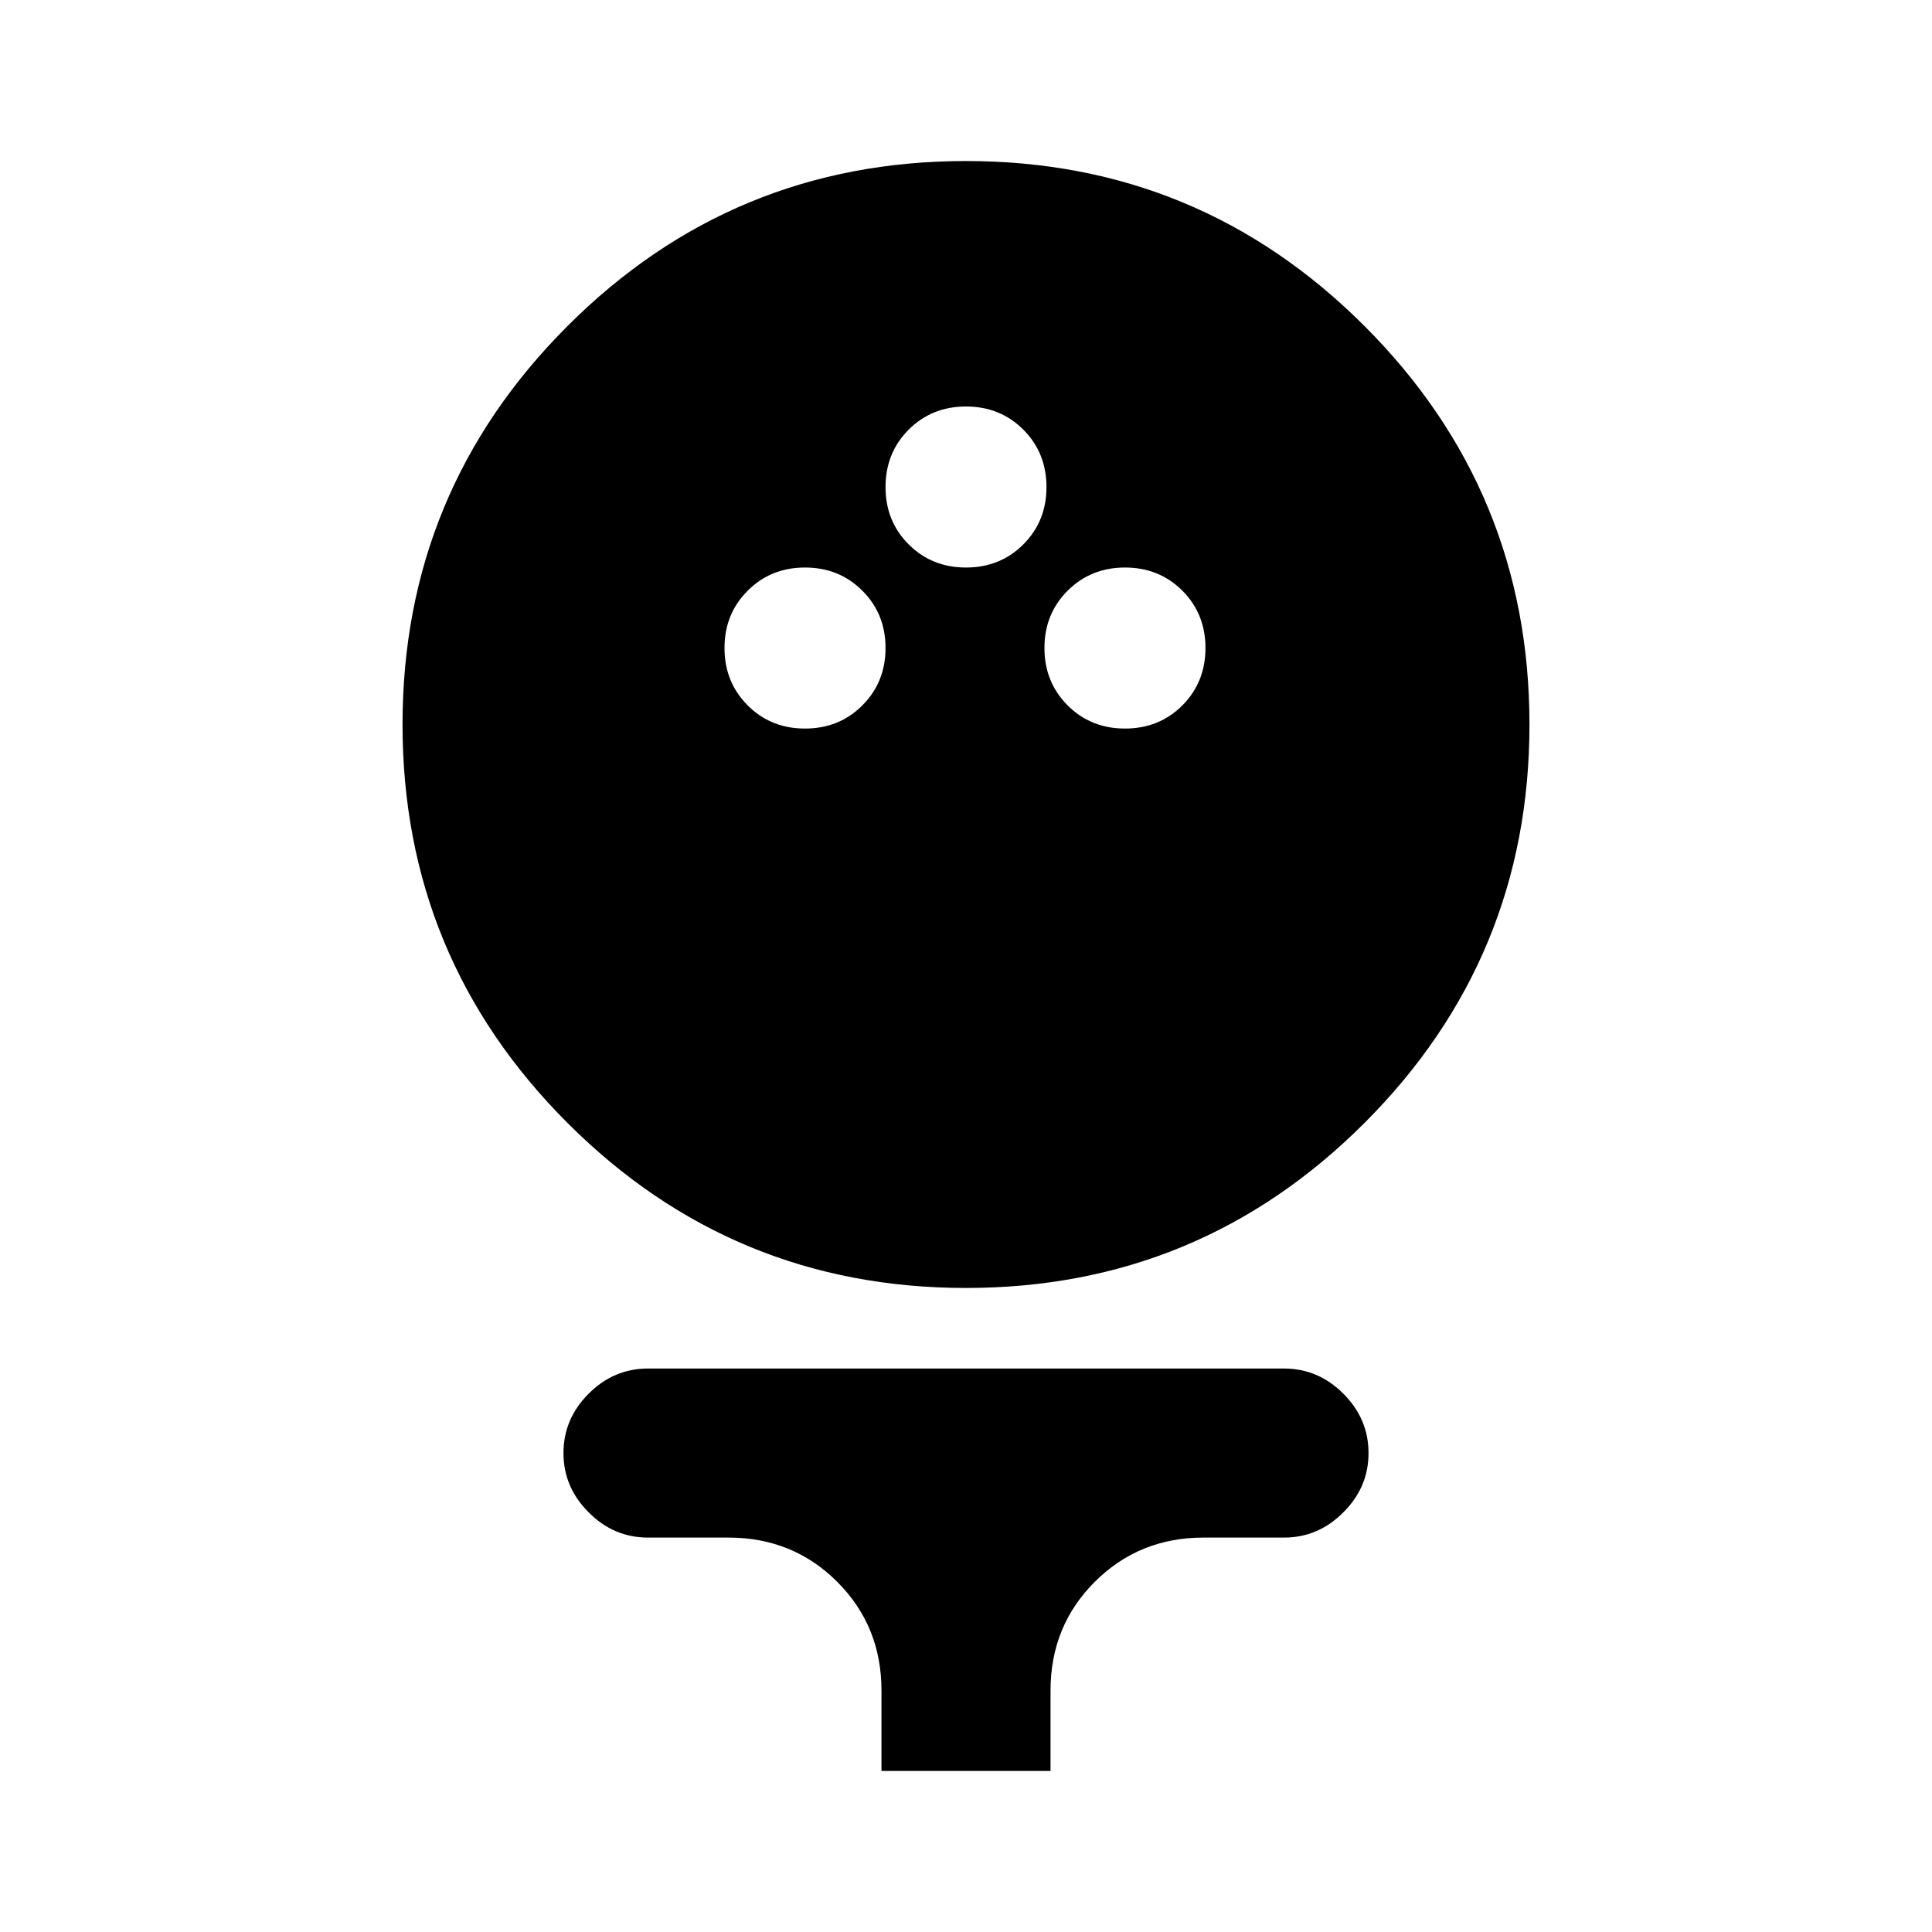 <svg xmlns="http://www.w3.org/2000/svg" height="20" width="20"><path d="M10 13.333Q7.583 13.333 5.875 11.625Q4.167 9.917 4.167 7.5Q4.167 5.083 5.875 3.375Q7.583 1.667 10 1.667Q12.417 1.667 14.125 3.375Q15.833 5.083 15.833 7.5Q15.833 9.917 14.125 11.625Q12.417 13.333 10 13.333ZM8.333 7.542Q8.688 7.542 8.927 7.302Q9.167 7.062 9.167 6.708Q9.167 6.354 8.927 6.115Q8.688 5.875 8.333 5.875Q7.979 5.875 7.74 6.115Q7.5 6.354 7.5 6.708Q7.5 7.062 7.74 7.302Q7.979 7.542 8.333 7.542ZM11.646 7.542Q12 7.542 12.24 7.302Q12.479 7.062 12.479 6.708Q12.479 6.354 12.24 6.115Q12 5.875 11.646 5.875Q11.292 5.875 11.052 6.115Q10.812 6.354 10.812 6.708Q10.812 7.062 11.052 7.302Q11.292 7.542 11.646 7.542ZM10 5.875Q10.354 5.875 10.594 5.635Q10.833 5.396 10.833 5.042Q10.833 4.688 10.594 4.448Q10.354 4.208 10 4.208Q9.646 4.208 9.406 4.448Q9.167 4.688 9.167 5.042Q9.167 5.396 9.406 5.635Q9.646 5.875 10 5.875ZM9.125 18.333V17.5Q9.125 16.833 8.667 16.375Q8.208 15.917 7.542 15.917H6.708Q6.354 15.917 6.094 15.656Q5.833 15.396 5.833 15.042Q5.833 14.688 6.094 14.427Q6.354 14.167 6.708 14.167H13.292Q13.646 14.167 13.906 14.427Q14.167 14.688 14.167 15.042Q14.167 15.396 13.906 15.656Q13.646 15.917 13.292 15.917H12.458Q11.792 15.917 11.333 16.375Q10.875 16.833 10.875 17.5V18.333Z"/></svg>